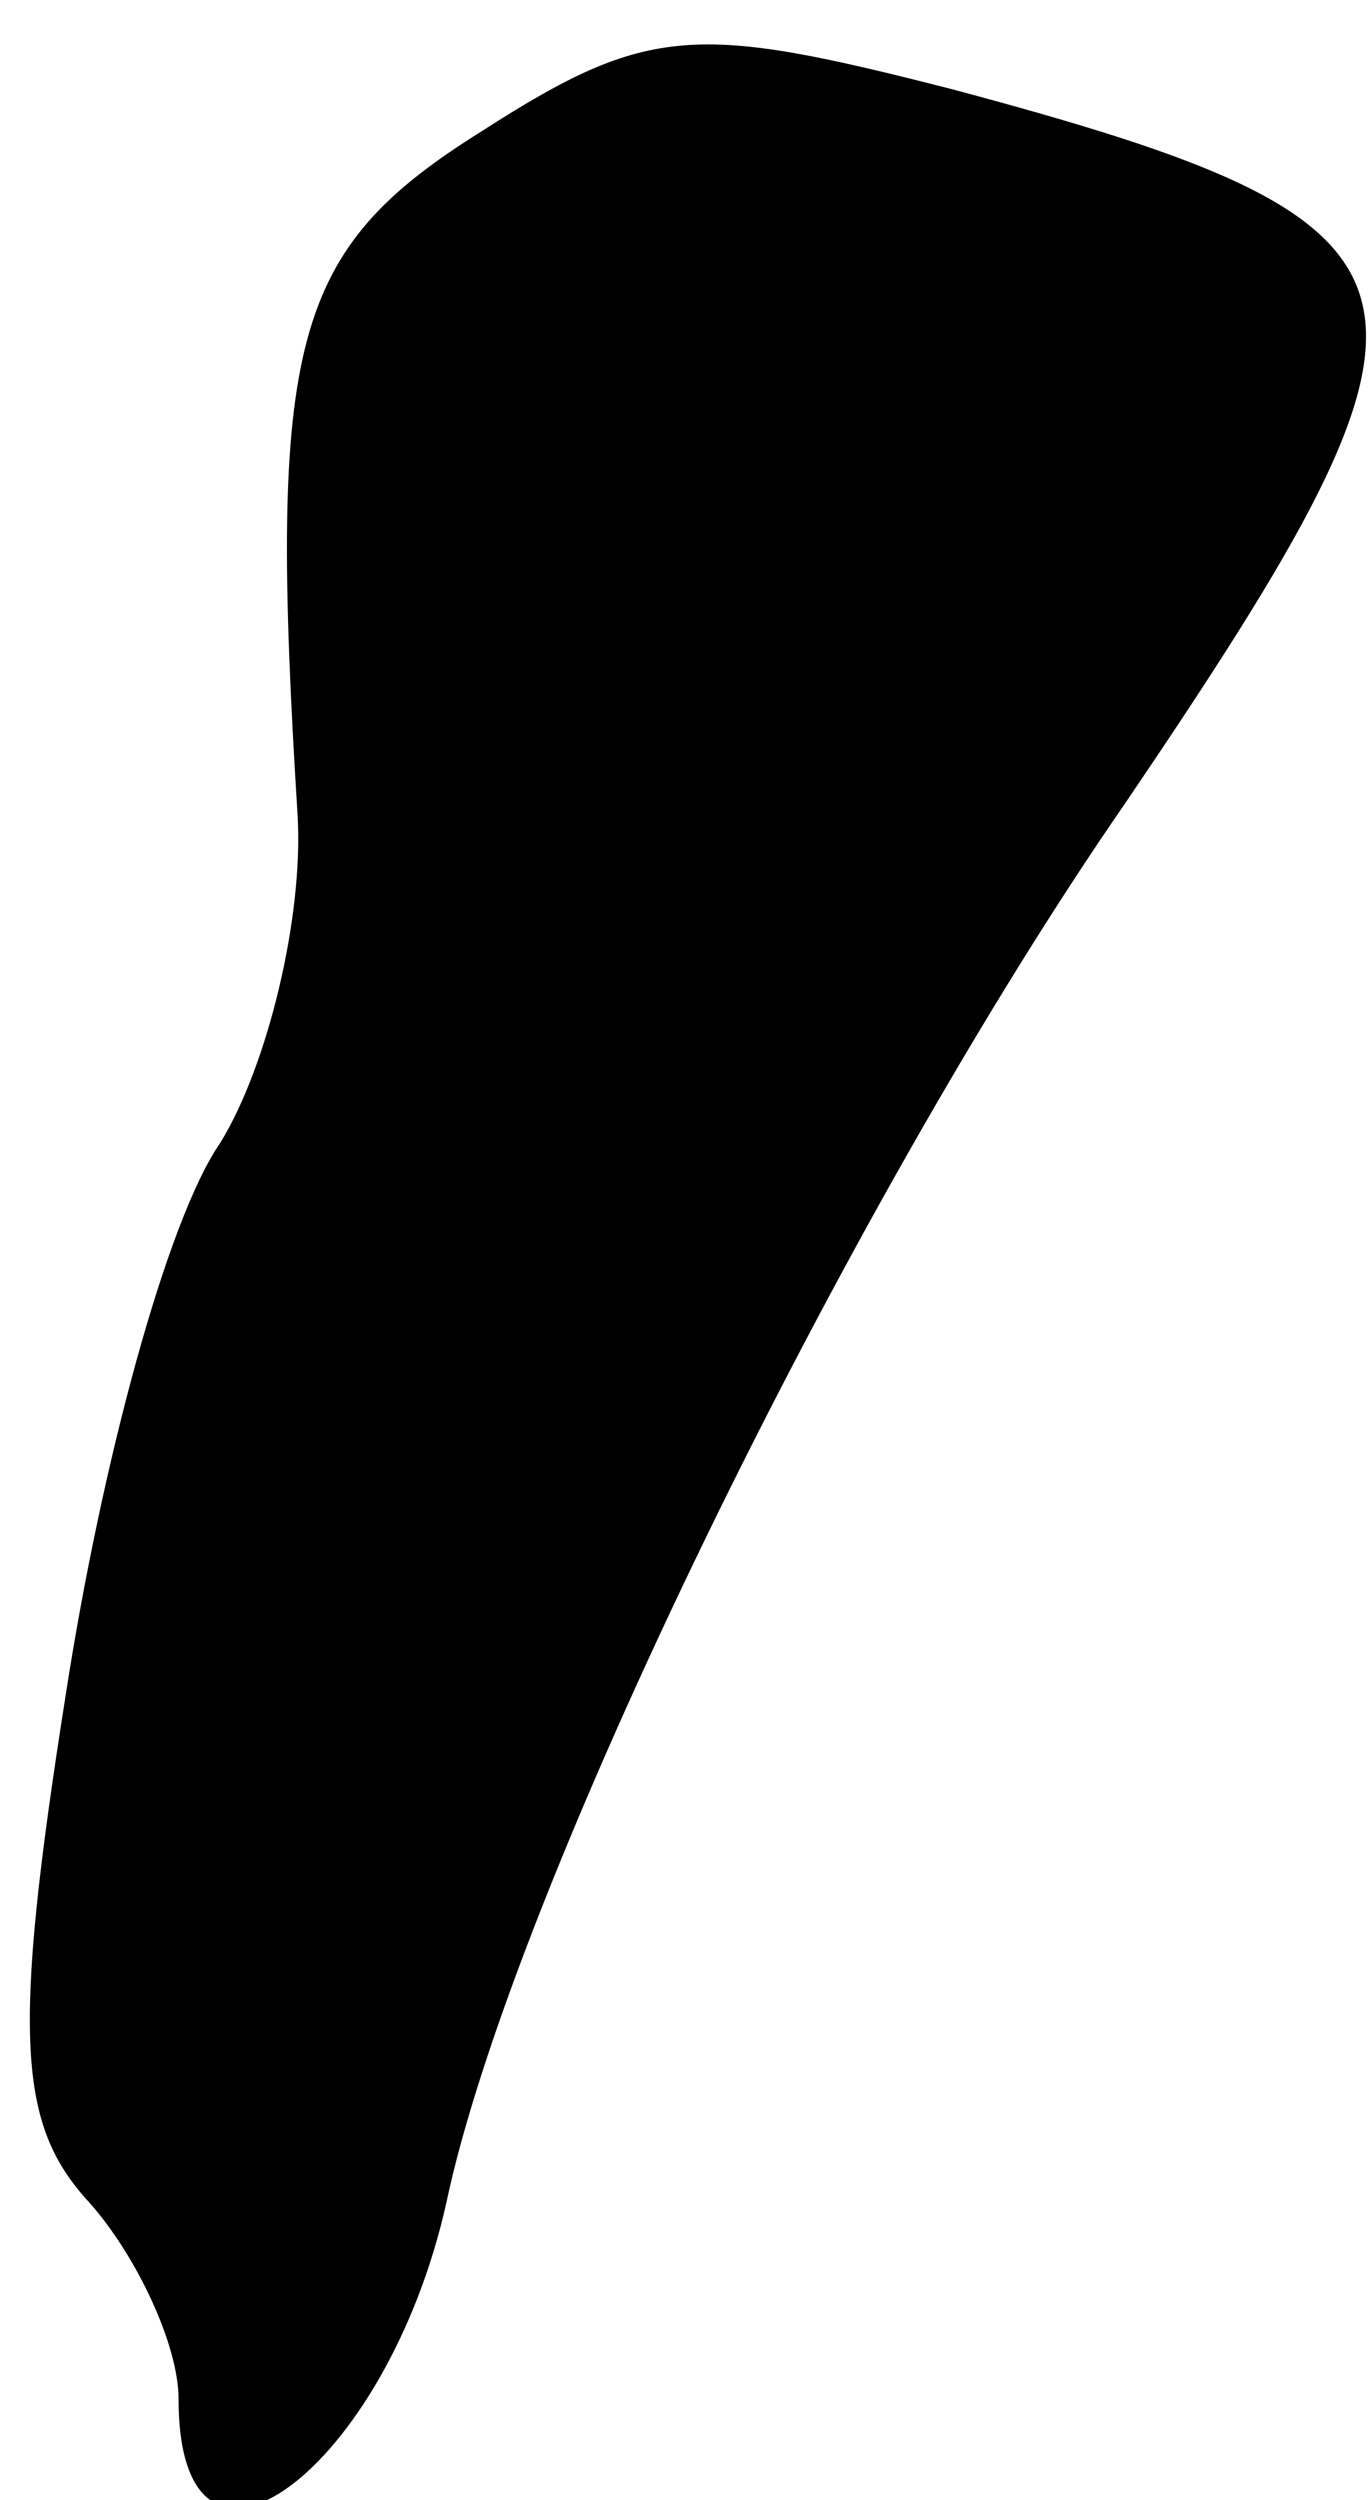 <?xml version="1.0" standalone="no"?>
<!DOCTYPE svg PUBLIC "-//W3C//DTD SVG 20010904//EN"
 "http://www.w3.org/TR/2001/REC-SVG-20010904/DTD/svg10.dtd">
<svg version="1.0" xmlns="http://www.w3.org/2000/svg"
 width="23pt" height="42pt" viewBox="0 0 23 42"
 preserveAspectRatio="xMidYMid meet">
<g transform="translate(0,42) scale(0.1,-0.1)"
fill="#000000" stroke="none">
<path fill="#000000" stroke="none" d="M81 398 c-32 -20 -36 -35 -31 -115 1
-17 -5 -42 -13 -55 -9 -13 -20 -54 -26 -93 -9 -57 -8 -72 4 -85 8 -9 15 -24
15 -33 0 -38 35 -12 45 33 11 52 67 167 114 235 59 87 57 97 -29 120 -43 11
-51 11 -79 -7z"/>
</g>
</svg>
